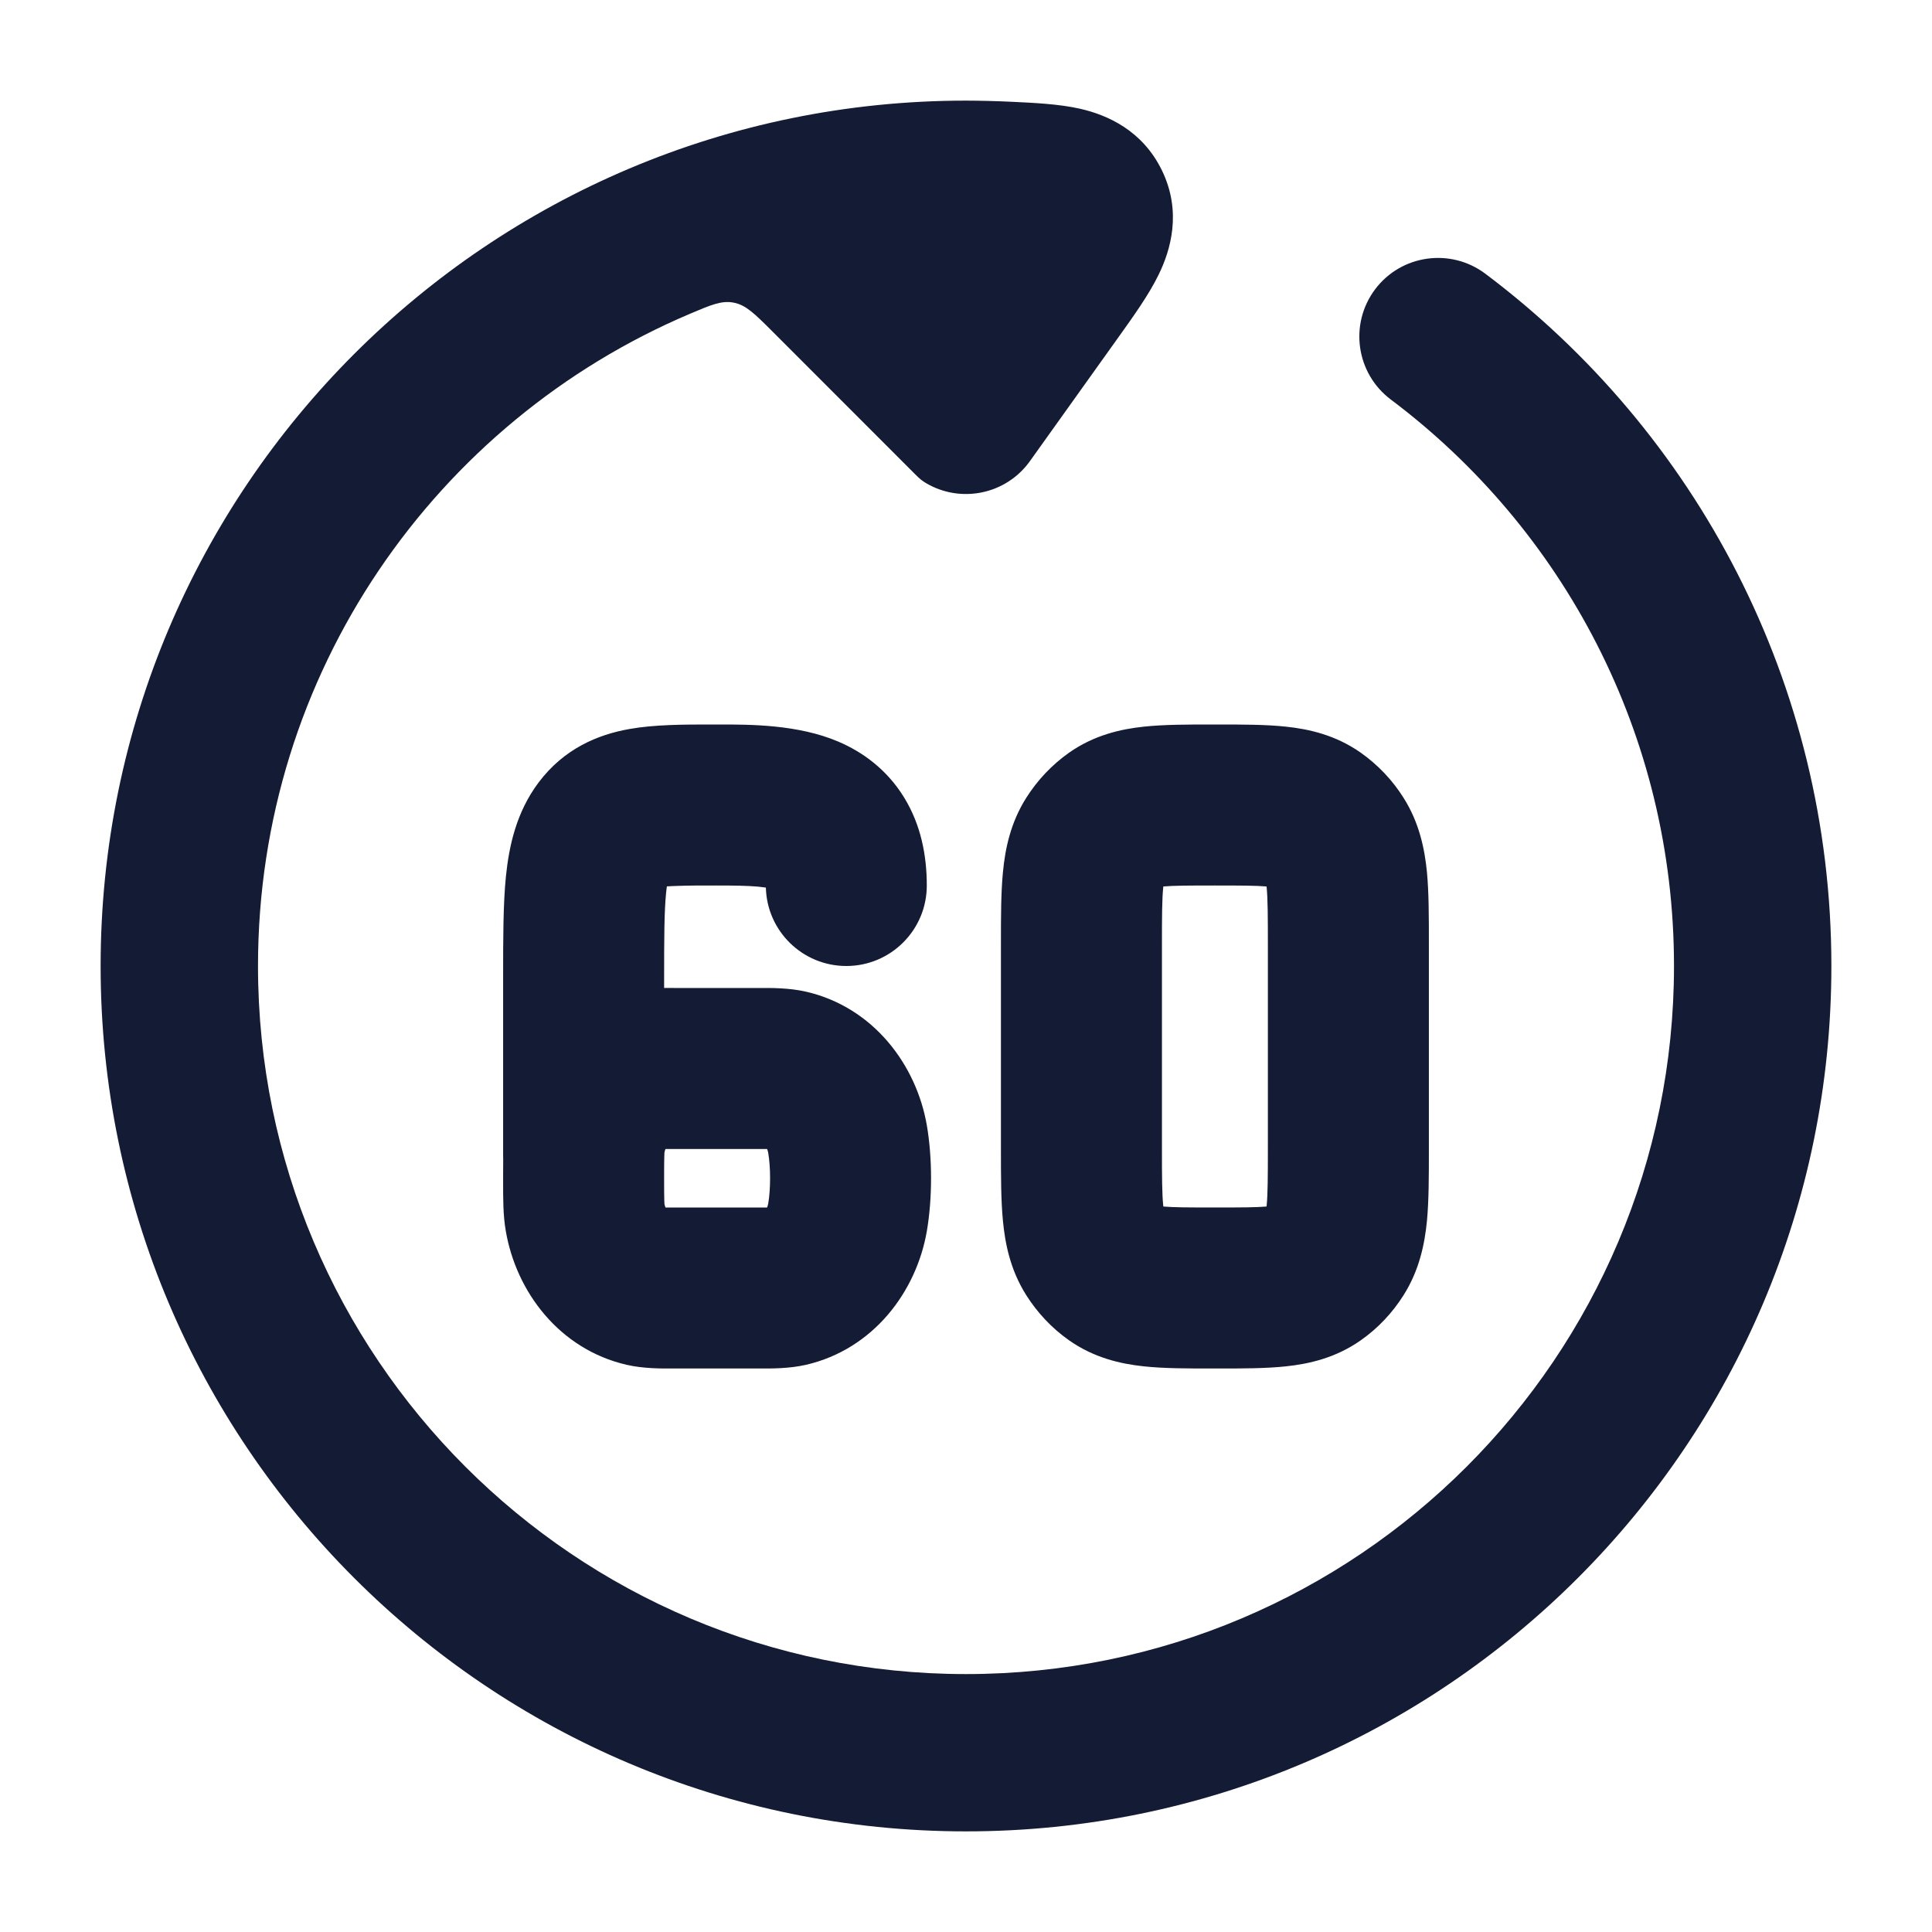 <svg width="24" height="24" viewBox="0 0 24 24" fill="none" xmlns="http://www.w3.org/2000/svg">
<path d="M3.205 12C3.205 16.858 7.142 20.796 12 20.796C16.858 20.796 20.795 16.858 20.795 12C20.795 9.123 19.415 6.569 17.277 4.963C16.845 4.638 16.758 4.026 17.082 3.594C17.406 3.163 18.019 3.076 18.451 3.4C21.059 5.359 22.75 8.482 22.75 12C22.75 17.937 17.937 22.75 12 22.75C6.063 22.75 1.25 17.937 1.25 12C1.25 6.063 6.063 1.25 12 1.25C12.169 1.25 12.392 1.256 12.56 1.264C12.833 1.277 13.154 1.291 13.418 1.351C13.755 1.428 14.192 1.619 14.434 2.117C14.685 2.634 14.54 3.112 14.393 3.412C14.272 3.661 14.078 3.931 13.906 4.172L12.795 5.727C12.498 6.144 11.933 6.257 11.501 6C11.48 5.987 11.469 5.98 11.444 5.961C11.42 5.942 11.404 5.927 11.373 5.896L9.594 4.116C9.376 3.898 9.266 3.789 9.116 3.76C8.966 3.73 8.835 3.786 8.571 3.898C5.417 5.235 3.205 8.359 3.205 12Z" fill="#141B34"/>
<path fill-rule="evenodd" clip-rule="evenodd" d="M9.417 11.014C9.277 11.002 9.113 11 8.898 11C8.699 11 8.547 11 8.418 11.005C8.365 11.006 8.321 11.009 8.284 11.011C8.281 11.033 8.278 11.057 8.275 11.086C8.251 11.321 8.25 11.646 8.25 12.182V12.273C8.296 12.272 8.339 12.273 8.379 12.273C8.396 12.273 8.412 12.273 8.427 12.273H9.369C9.384 12.273 9.4 12.273 9.417 12.273C9.579 12.272 9.805 12.271 10.013 12.319C10.847 12.511 11.384 13.225 11.514 13.982C11.583 14.386 11.583 14.886 11.514 15.291C11.384 16.048 10.847 16.761 10.013 16.954C9.805 17.002 9.579 17.001 9.417 17C9.4 17 9.384 17 9.369 17H8.427C8.412 17 8.396 17 8.379 17C8.217 17.001 7.992 17.002 7.784 16.954C6.949 16.761 6.412 16.048 6.283 15.291C6.249 15.098 6.25 14.887 6.25 14.69C6.25 14.672 6.25 14.654 6.25 14.636C6.25 14.619 6.25 14.601 6.25 14.583C6.25 14.523 6.25 14.462 6.251 14.4C6.25 14.388 6.25 14.376 6.25 14.364V12.182C6.25 12.166 6.25 12.151 6.25 12.136C6.25 11.661 6.25 11.232 6.285 10.884C6.323 10.518 6.41 10.093 6.693 9.717C7.008 9.301 7.423 9.126 7.819 9.056C8.132 9 8.503 9 8.84 9C8.859 9 8.879 9 8.898 9C8.914 9 8.93 9 8.947 9C9.316 9 9.914 8.999 10.415 9.213C10.717 9.342 11.019 9.56 11.232 9.908C11.44 10.247 11.513 10.627 11.513 11C11.513 11.552 11.066 12 10.513 12C9.97 12 9.527 11.566 9.514 11.026C9.487 11.022 9.455 11.018 9.417 11.014ZM8.267 14.273C8.262 14.284 8.258 14.298 8.254 14.316C8.254 14.321 8.253 14.336 8.252 14.368C8.25 14.426 8.25 14.504 8.25 14.636C8.25 14.769 8.25 14.847 8.252 14.905C8.253 14.936 8.254 14.952 8.254 14.957C8.258 14.975 8.262 14.989 8.267 15C8.274 15 8.282 15 8.29 15C8.328 15 8.371 15 8.427 15H9.369C9.425 15 9.469 15 9.506 15C9.515 15 9.522 15 9.529 15C9.534 14.988 9.539 14.972 9.543 14.953C9.574 14.772 9.574 14.501 9.543 14.32C9.539 14.3 9.534 14.285 9.529 14.273C9.522 14.273 9.515 14.273 9.506 14.273C9.469 14.273 9.425 14.273 9.369 14.273H8.427C8.371 14.273 8.328 14.273 8.29 14.273C8.282 14.273 8.274 14.273 8.267 14.273ZM15.052 9C15.065 9 15.079 9 15.092 9C15.106 9 15.119 9 15.133 9C15.43 9 15.727 9 15.977 9.027C16.259 9.057 16.591 9.13 16.905 9.351C17.118 9.502 17.298 9.692 17.435 9.91C17.634 10.224 17.698 10.552 17.726 10.833C17.75 11.088 17.75 11.394 17.75 11.711C17.75 11.724 17.75 11.737 17.75 11.75V14.25C17.75 14.263 17.75 14.276 17.75 14.289C17.75 14.606 17.75 14.912 17.726 15.168C17.698 15.448 17.634 15.776 17.435 16.09C17.298 16.308 17.118 16.499 16.905 16.649C16.591 16.87 16.259 16.943 15.977 16.973C15.727 17 15.43 17 15.133 17C15.119 17 15.106 17 15.092 17C15.079 17 15.065 17 15.052 17C14.754 17 14.458 17 14.207 16.973C13.926 16.943 13.593 16.87 13.279 16.649C13.066 16.499 12.887 16.308 12.749 16.09C12.55 15.776 12.486 15.448 12.459 15.168C12.434 14.912 12.434 14.606 12.434 14.289C12.434 14.276 12.434 14.263 12.434 14.25V11.75C12.434 11.737 12.434 11.724 12.434 11.711C12.434 11.394 12.434 11.088 12.459 10.833C12.486 10.552 12.55 10.224 12.749 9.91C12.887 9.692 13.066 9.502 13.279 9.351C13.593 9.13 13.926 9.057 14.207 9.027C14.458 9 14.754 9 15.052 9ZM14.451 11.012C14.45 11.016 14.45 11.02 14.45 11.024C14.435 11.172 14.434 11.379 14.434 11.75V14.25C14.434 14.621 14.435 14.828 14.45 14.976C14.45 14.98 14.45 14.984 14.451 14.988C14.58 14.999 14.764 15 15.092 15C15.42 15 15.604 14.999 15.733 14.988C15.734 14.984 15.734 14.98 15.735 14.976C15.749 14.828 15.75 14.621 15.75 14.25V11.75C15.75 11.379 15.749 11.172 15.735 11.024C15.734 11.02 15.734 11.016 15.733 11.012C15.604 11.001 15.42 11 15.092 11C14.764 11 14.58 11.001 14.451 11.012Z" fill="#141B34"/>
</svg>
